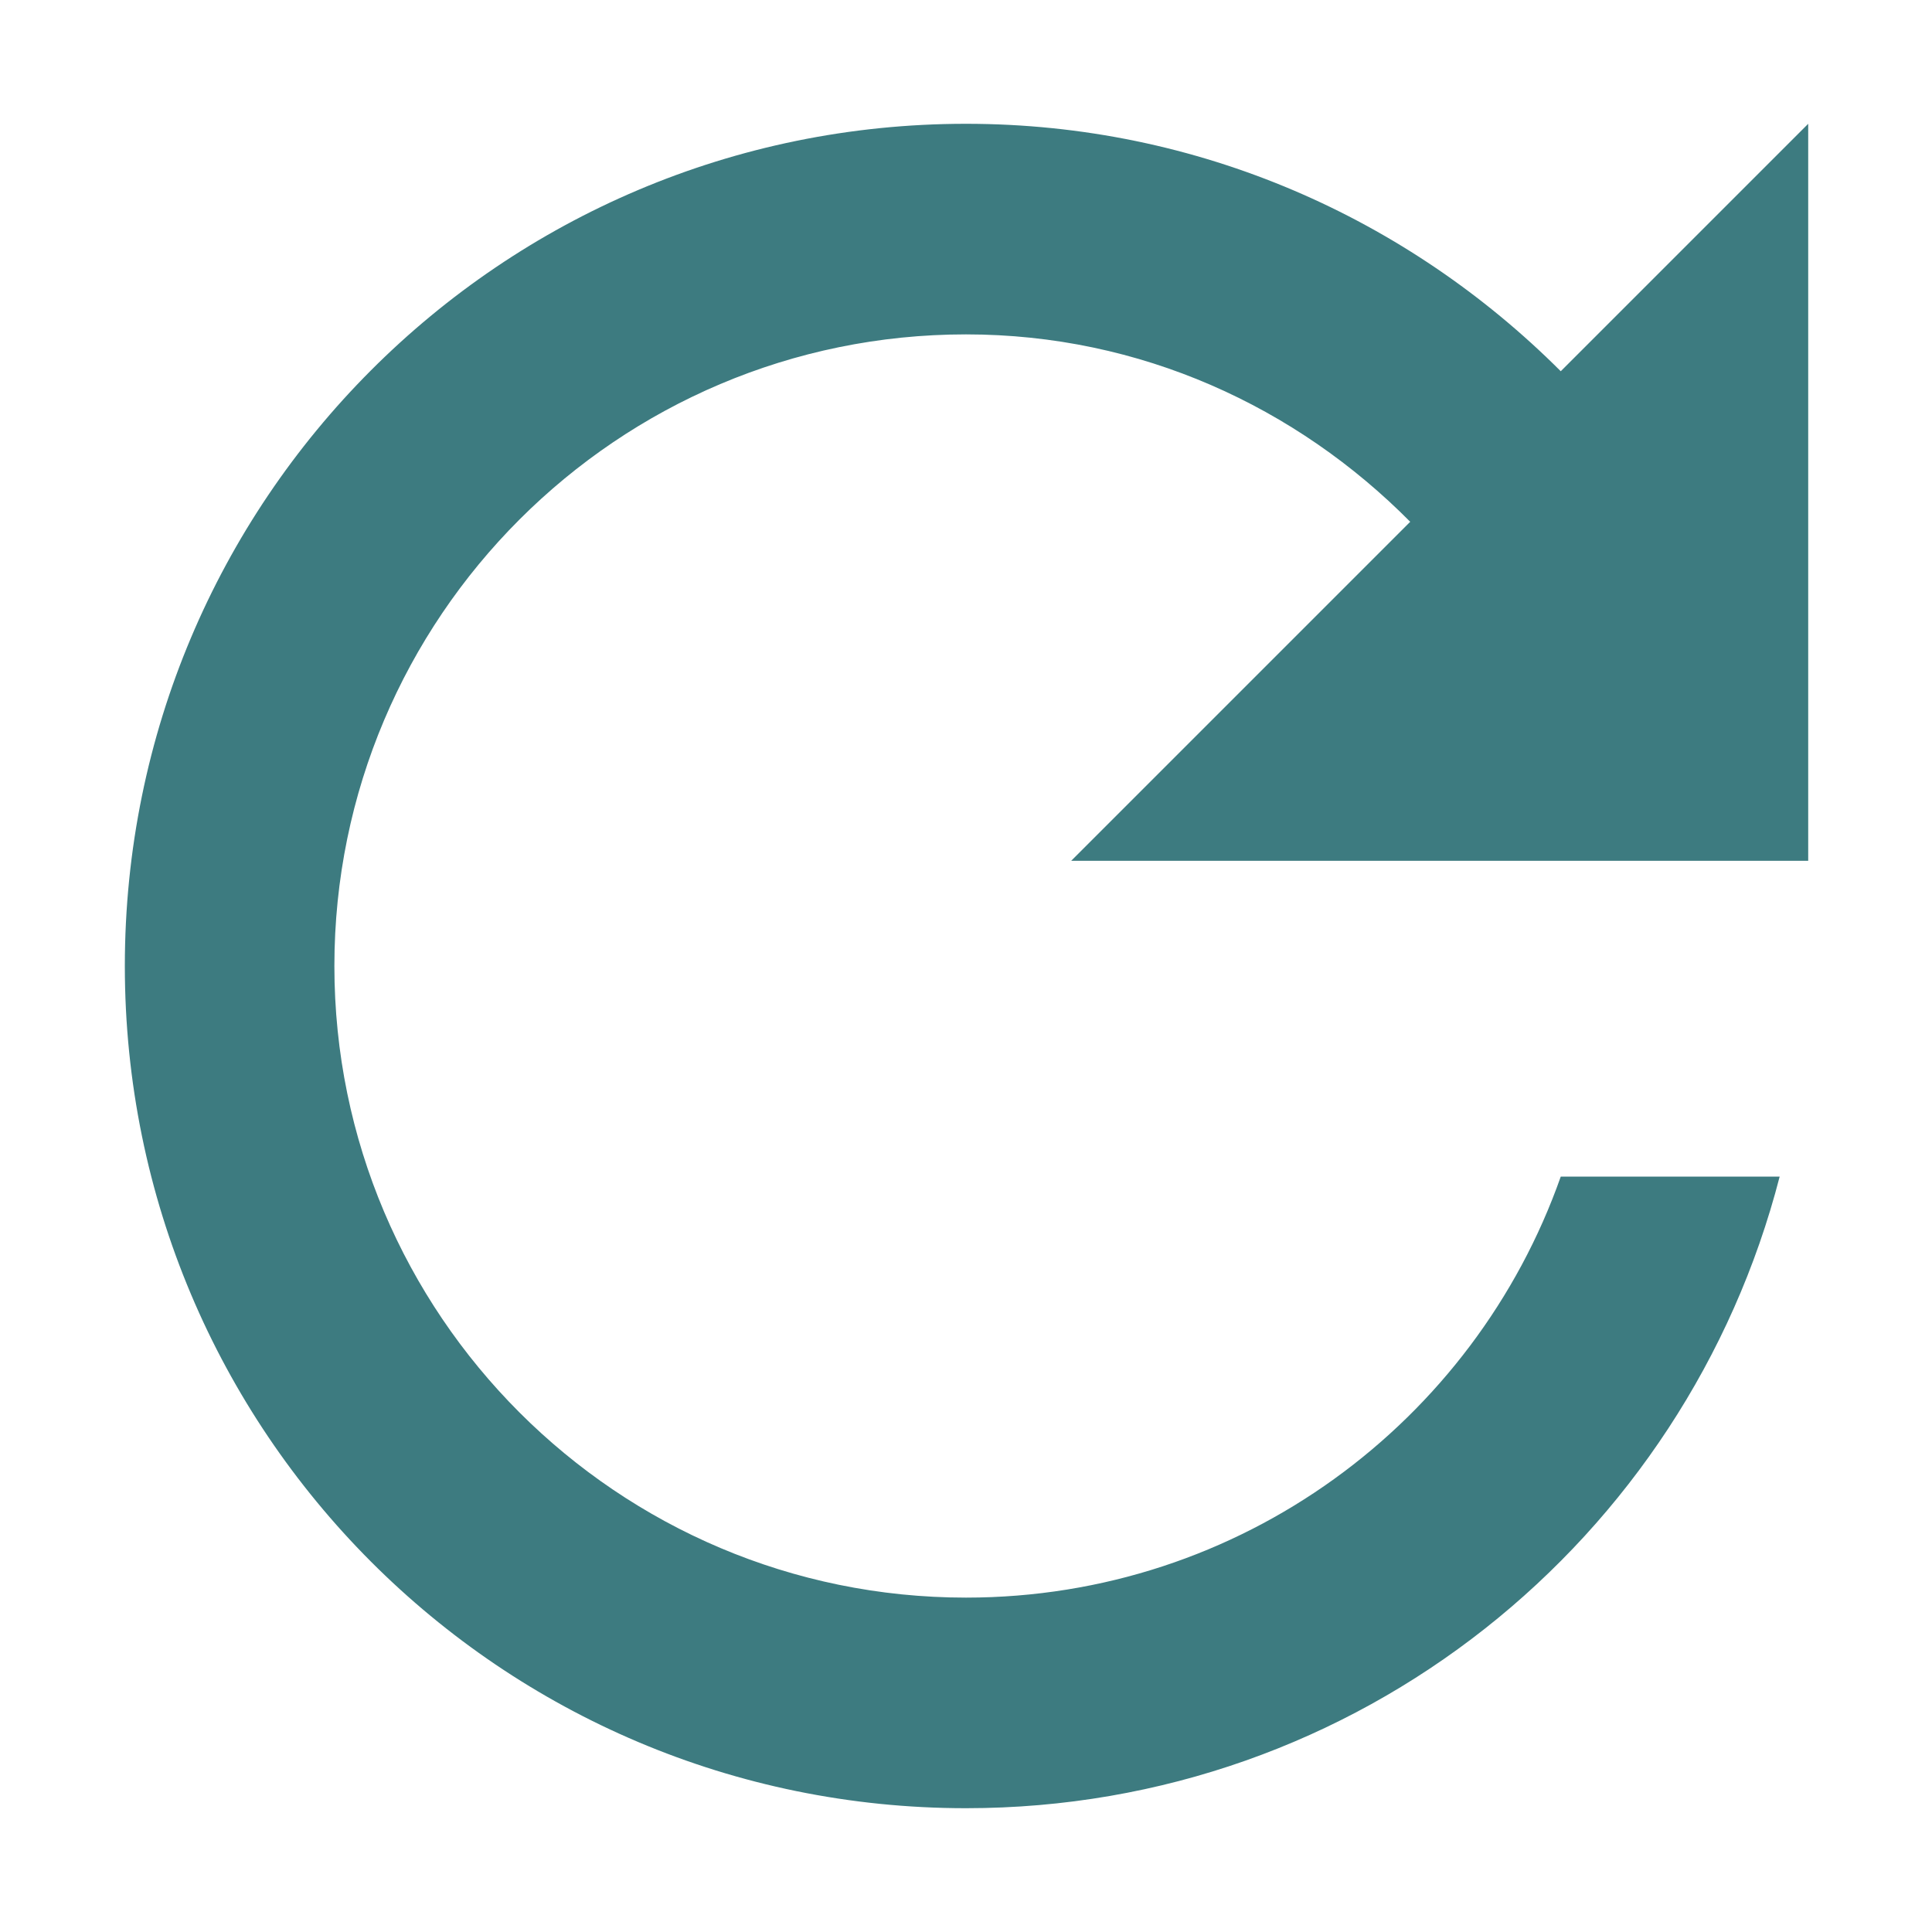 <svg width="20" height="20" viewBox="0 0 13 13" fill="none" xmlns="http://www.w3.org/2000/svg">
    <path d="M10.502 2.498C9.475 1.471 8.065 0.833 6.5 0.833C3.369 0.833 0.84 3.369 0.84 6.5C0.84 9.631 3.369 12.167 6.5 12.167C9.142 12.167 11.345 10.361 11.975 7.917H10.502C9.921 9.567 8.349 10.75 6.5 10.75C4.155 10.75 2.25 8.845 2.25 6.5C2.25 4.155 4.155 2.25 6.5 2.25C7.676 2.25 8.724 2.739 9.489 3.511L7.208 5.792H12.167V0.833L10.502 2.498Z" fill="#3D7B80"/>
</svg>
